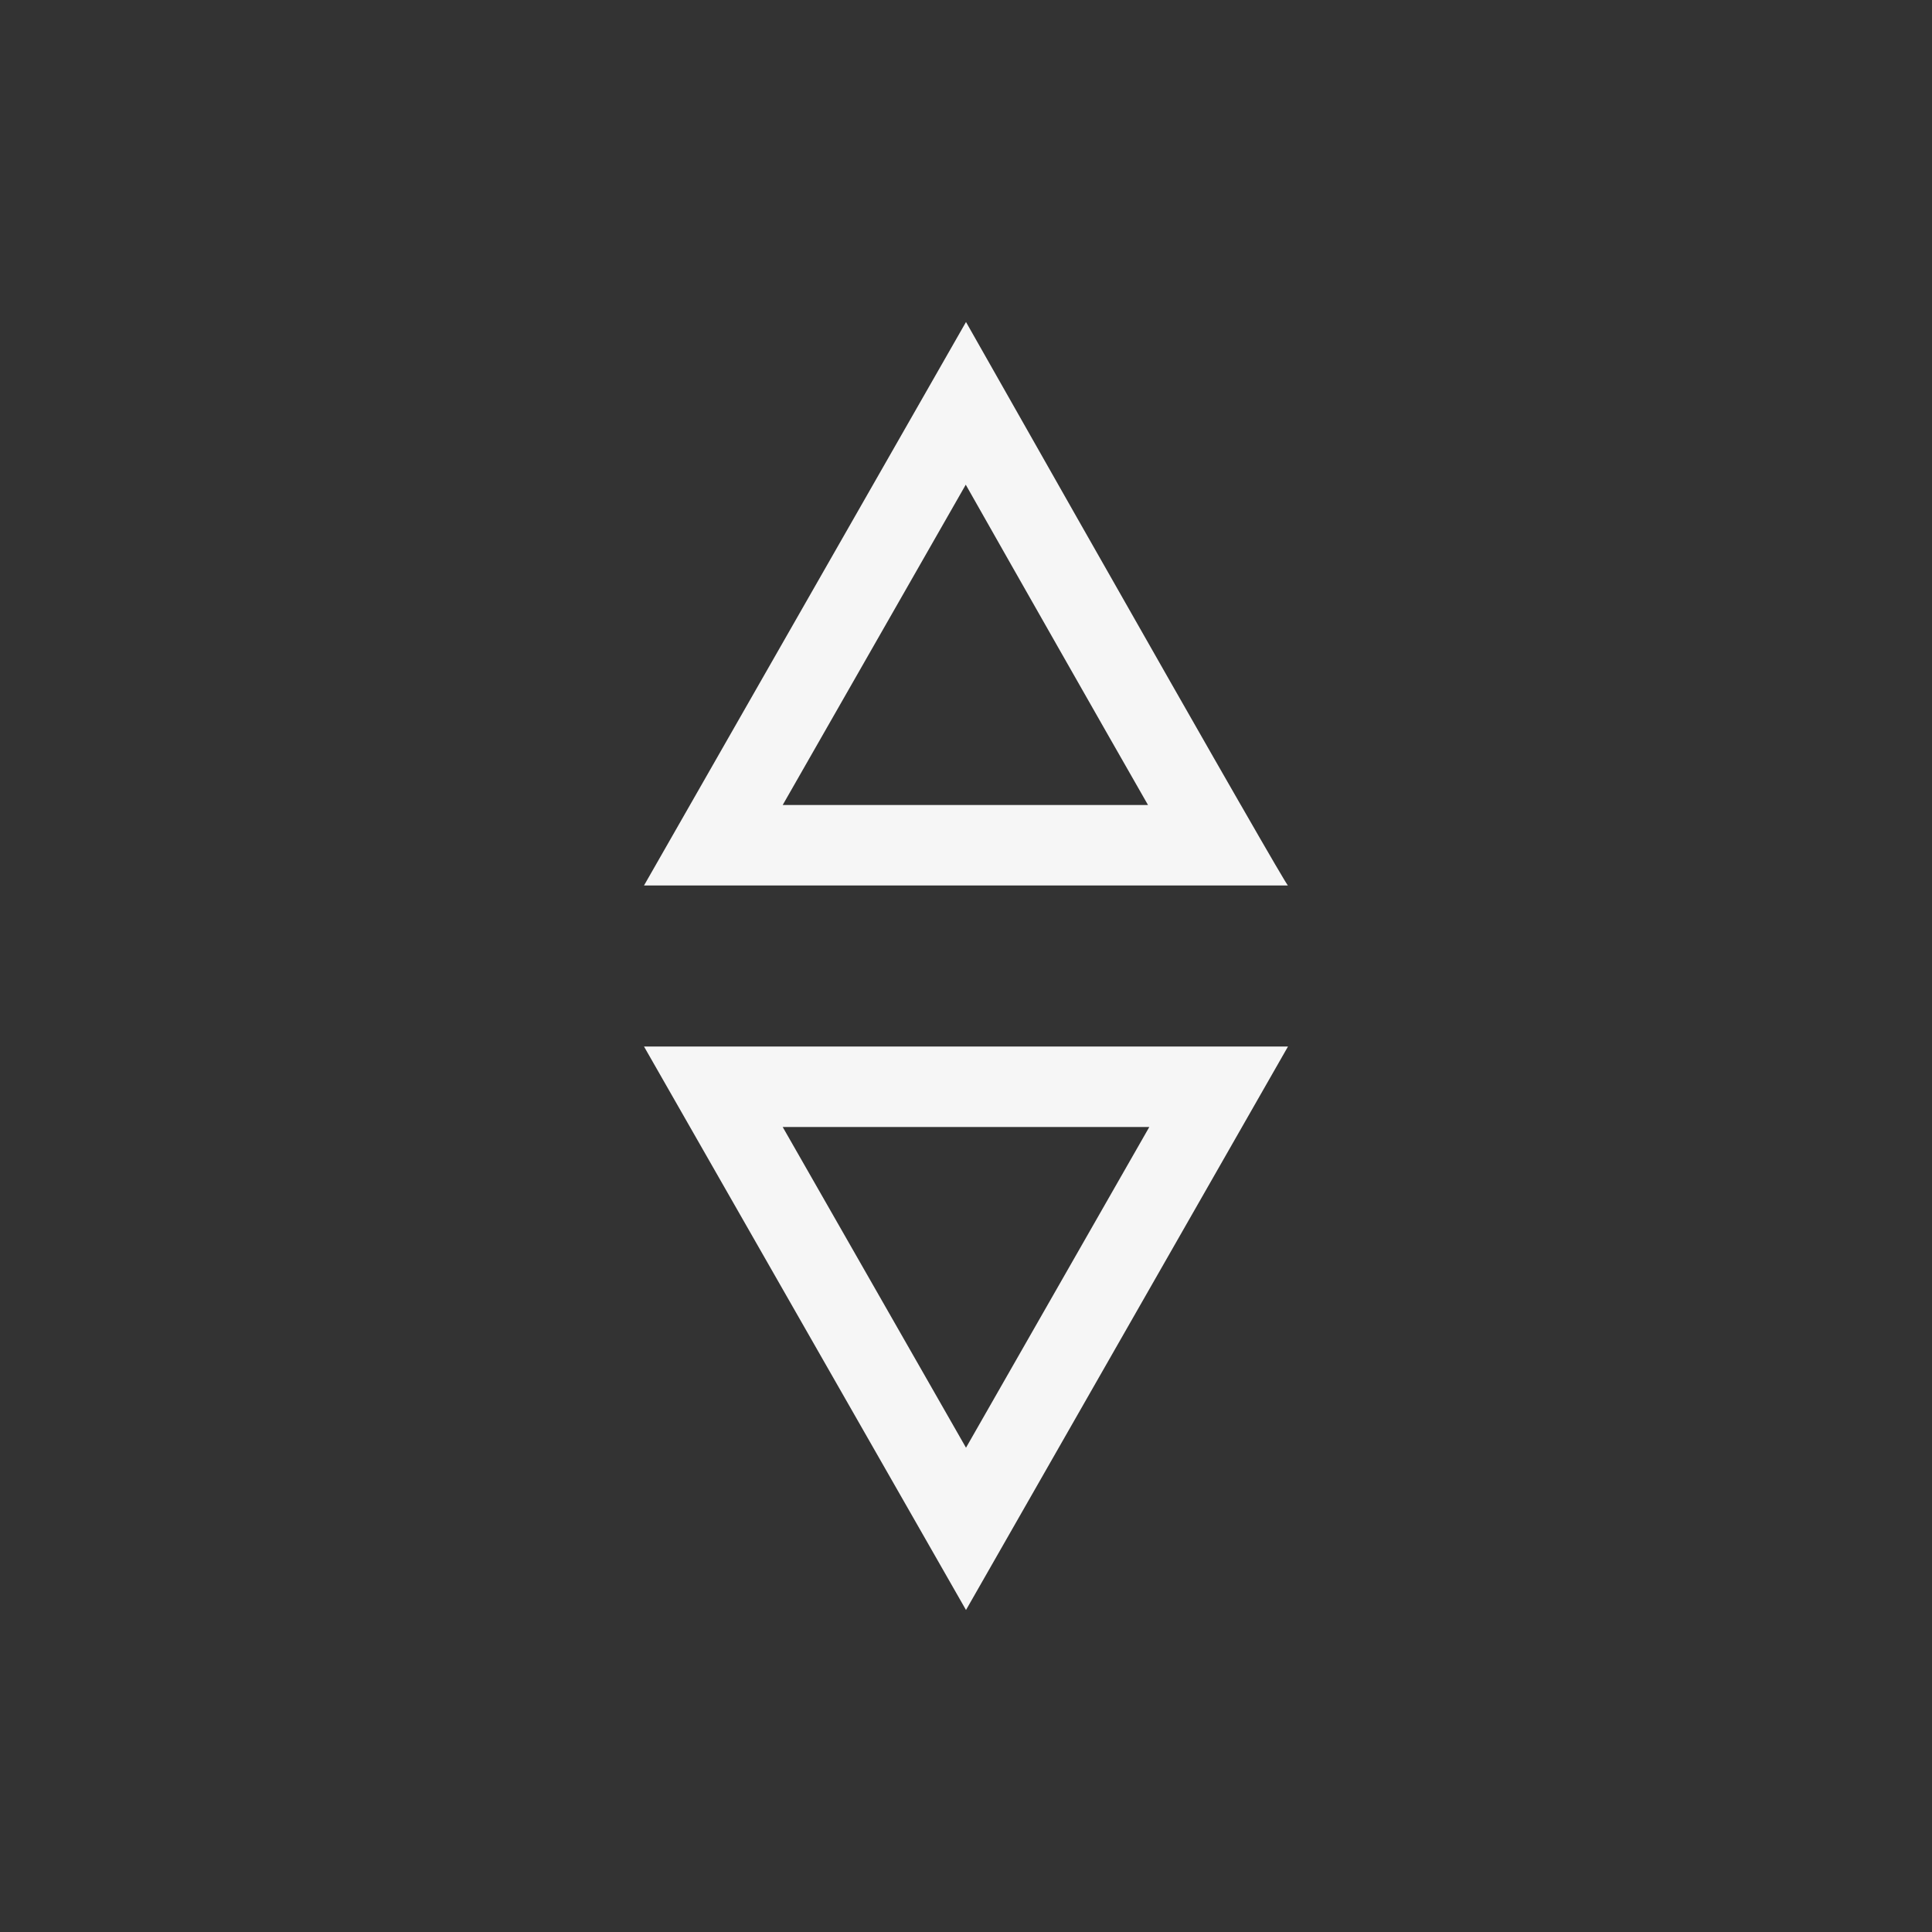 <svg xmlns="http://www.w3.org/2000/svg" width="24" height="24" viewBox="0 0 24 24">
  <rect x="0" y="0" width="24" height="24" fill="#333333" stroke="none"/>
  <path fill="#F6F6F6" d="M6,1.739 C5.458,2.049 4.789,2.431 4.018,2.869 L3.995,2.882 C3.364,3.241 2.696,3.621 2.021,4.003 L6,6.277 L6,1.739 Z M6,1.739 L6,0.586 C6.615,0.233 7.015,0 7,0 L7,1.164 C6.844,1.255 6.653,1.364 6.43,1.492 C6.298,1.569 6.154,1.651 6,1.739 Z M7,0.75 L7,8 L0,4 C0,4 4.376,1.522 6.208,0.467 C6.623,1.013 6.662,1.011 7,1 L7,0.75 Z M10,6.277 L13.984,4 L10,1.723 L10,6.277 Z M9,0 L16,4 L9,8 L9,0 Z" transform="rotate(90 6 10)"/>
</svg>
